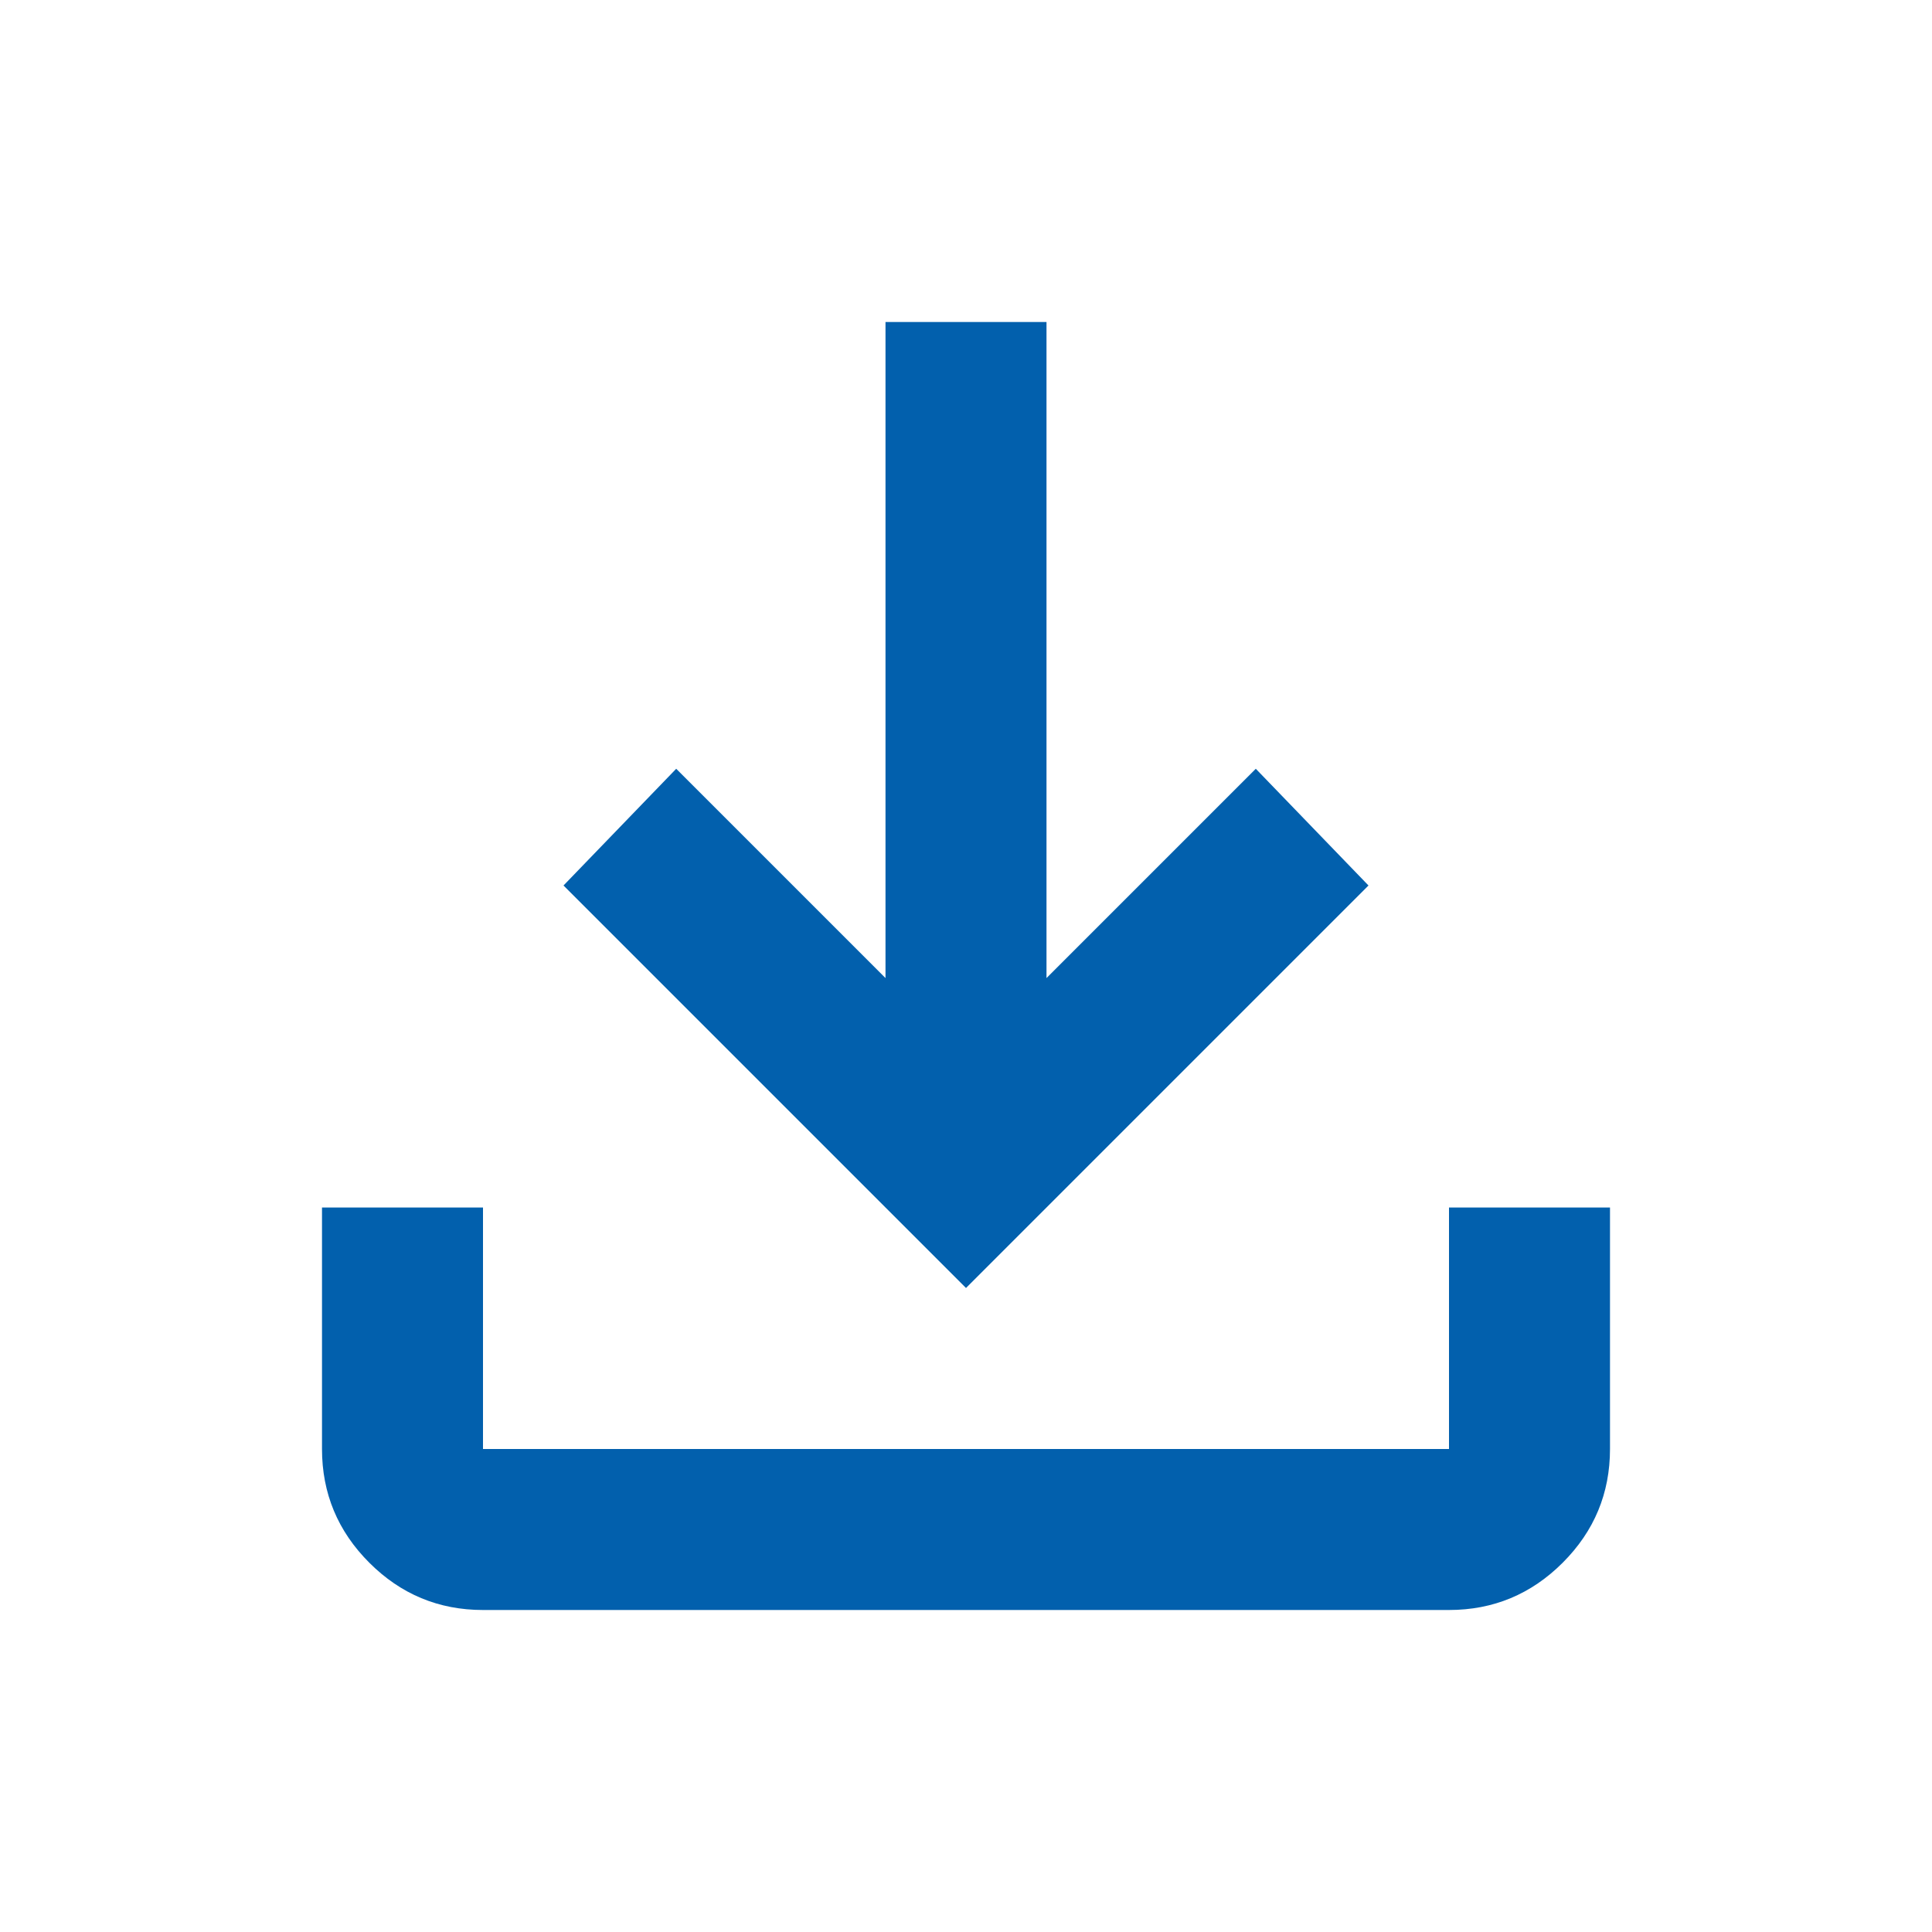 <svg xmlns="http://www.w3.org/2000/svg" height="24px" viewBox="0 -960 960 960" width="24px" fill="rgb(2, 96, 173)"><path d="M480-320 280-520l56-58 104 104v-326h80v326l104-104 56 58-200 200ZM240-160q-33 0-56.5-23.5T160-240v-120h80v120h480v-120h80v120q0 33-23.5 56.5T720-160H240Z"/></svg>
